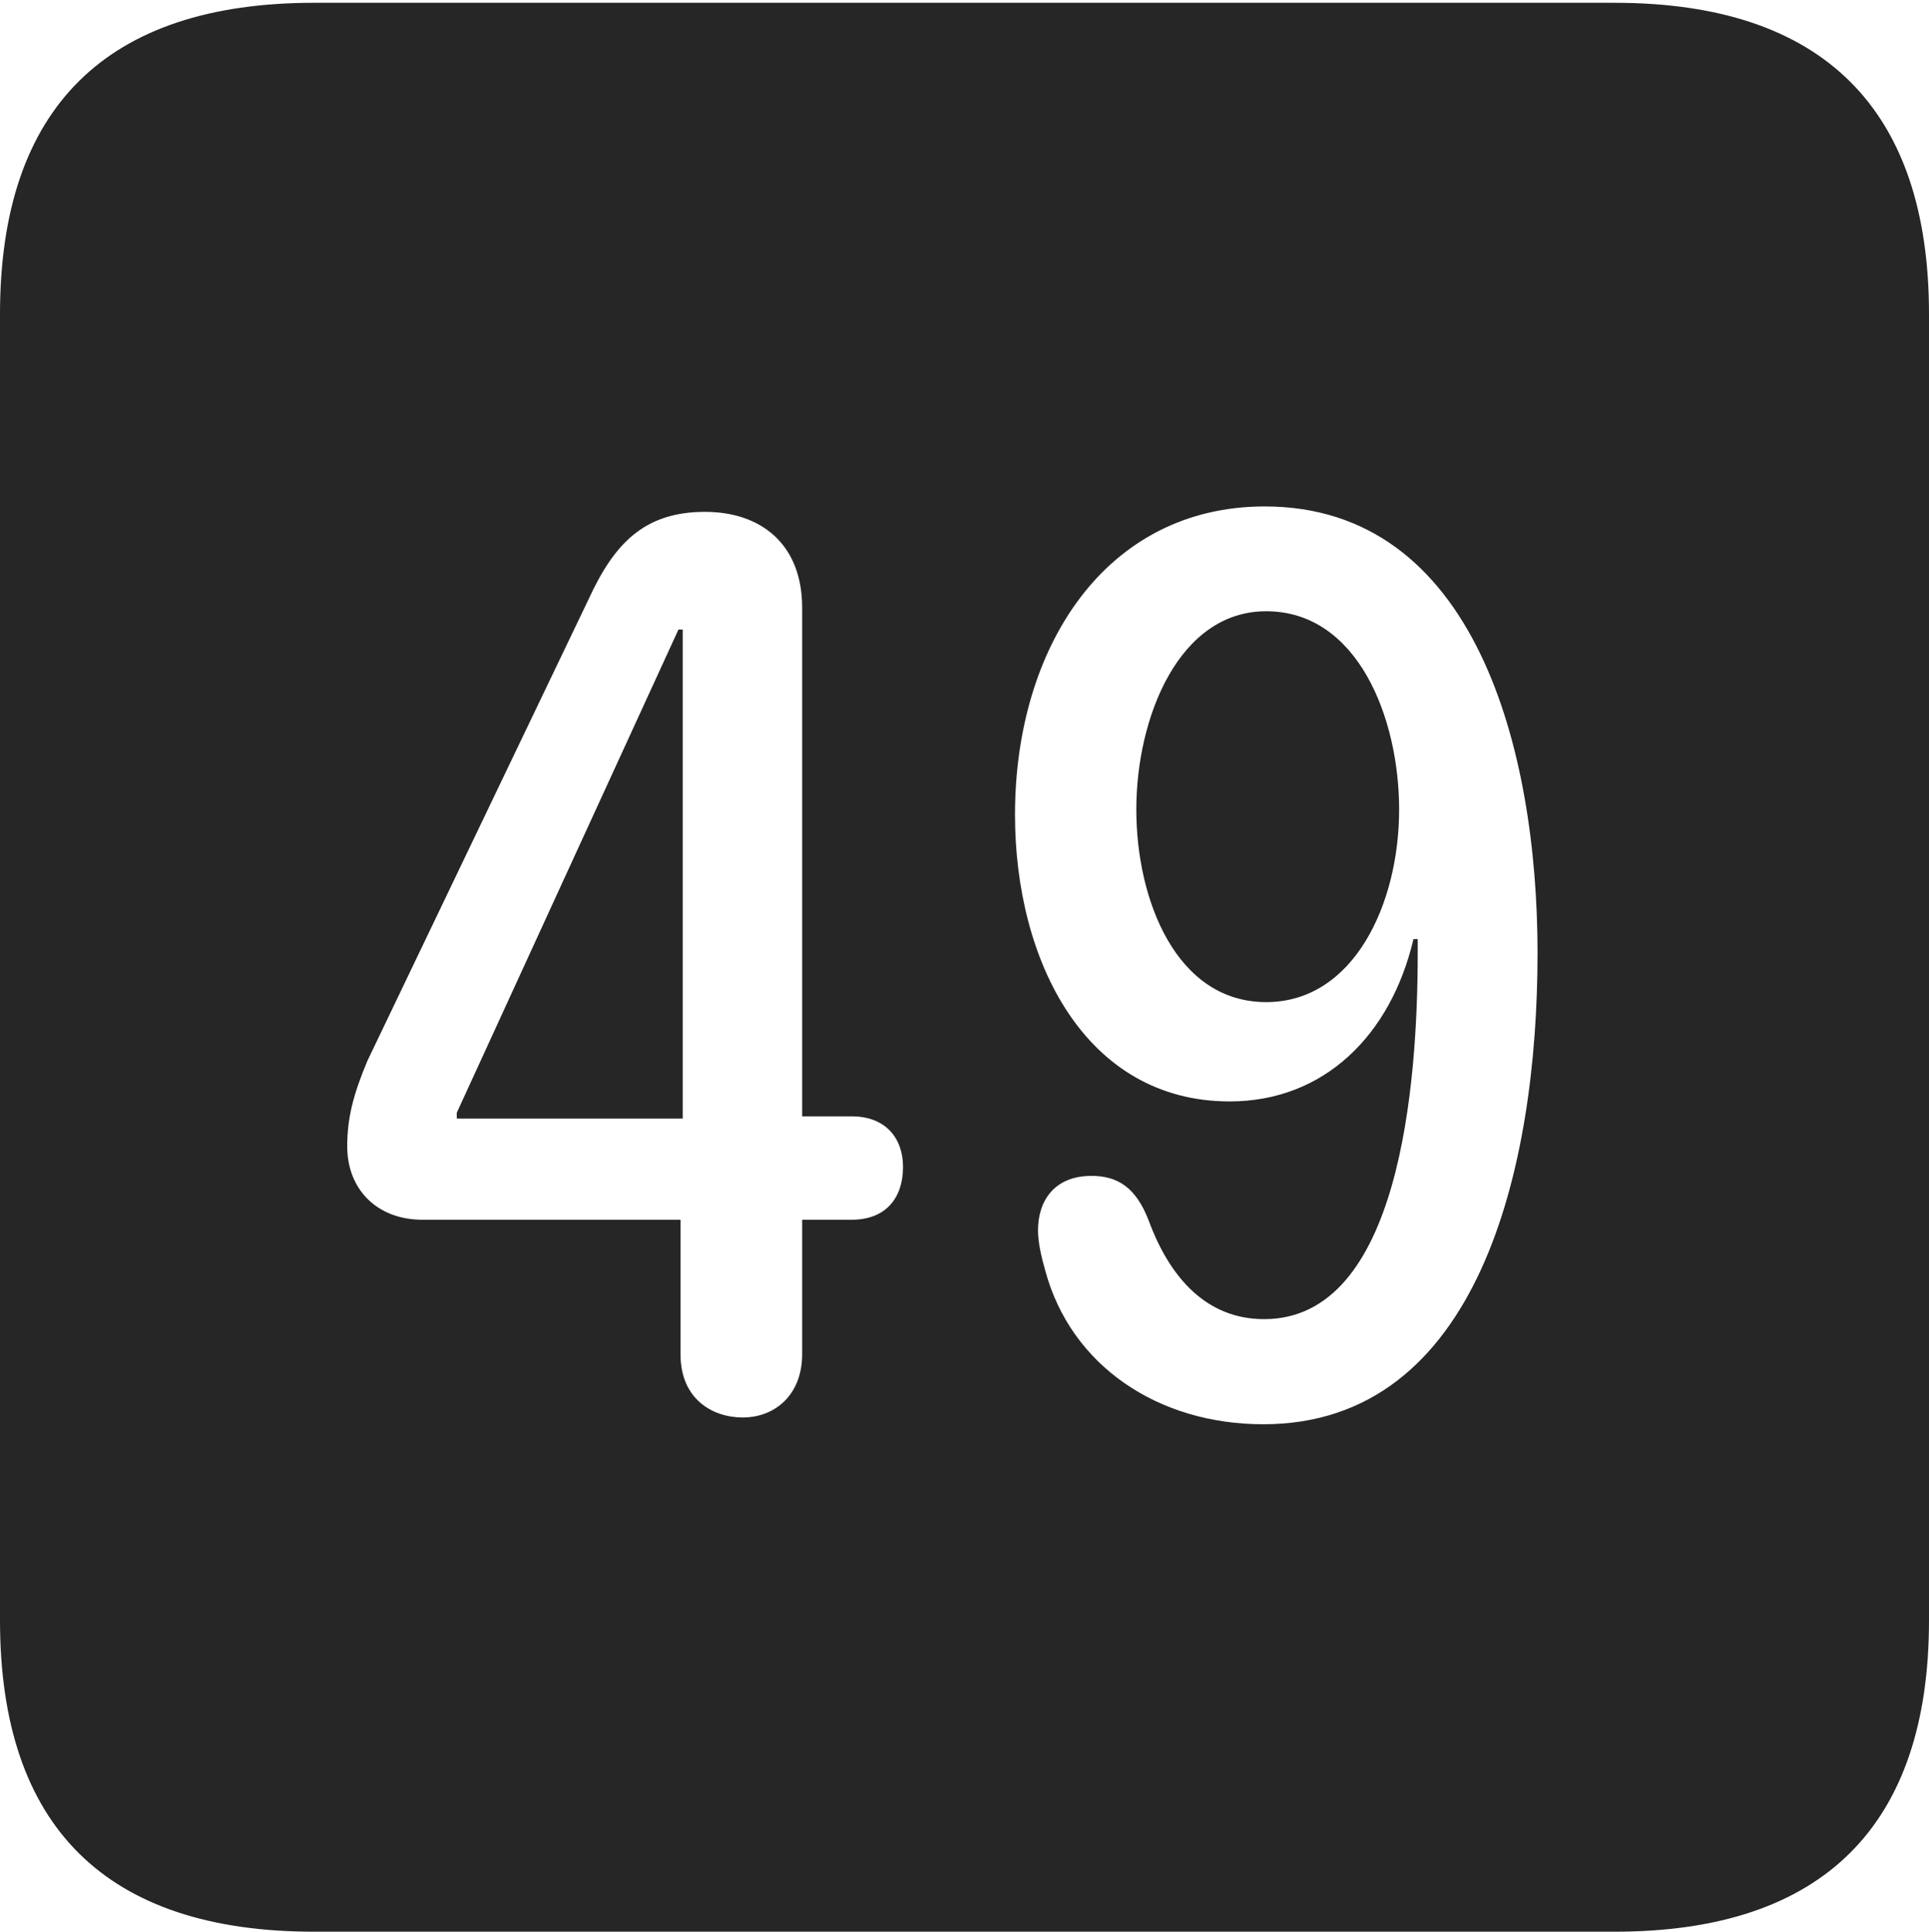 <?xml version="1.0" encoding="UTF-8"?>
<!--Generator: Apple Native CoreSVG 232.5-->
<!DOCTYPE svg
PUBLIC "-//W3C//DTD SVG 1.1//EN"
       "http://www.w3.org/Graphics/SVG/1.1/DTD/svg11.dtd">
<svg version="1.1" xmlns="http://www.w3.org/2000/svg" xmlns:xlink="http://www.w3.org/1999/xlink" width="88.409" height="88.537">
 <g>
  <rect height="88.537" opacity="0" width="88.409" x="0" y="0"/>
  <path d="M88.409 14.402L88.409 74.263C88.409 83.656 83.573 88.537 74.001 88.537L14.394 88.537C4.87 88.537 0 83.735 0 74.263L0 14.402C0 4.93 4.87 0.128 14.394 0.128L74.001 0.128C83.573 0.128 88.409 5.009 88.409 14.402ZM46.519 37.341C46.519 44.067 49.76 50.482 56.359 50.482C60.688 50.482 63.748 47.445 64.781 43.042L64.976 43.042C64.976 43.268 64.976 43.494 64.976 43.686C64.976 49.721 64.156 60.461 57.936 60.461C55.311 60.461 53.616 58.581 52.643 55.933C52.065 54.439 51.236 53.895 50.025 53.895C48.334 53.895 47.573 55.023 47.573 56.396C47.573 56.921 47.72 57.586 47.897 58.203C49.065 62.597 53.078 65.279 57.898 65.279C67.762 65.279 70.468 53.536 70.468 43.687C70.468 34.332 67.607 23.212 57.962 23.212C50.675 23.212 46.519 29.658 46.519 37.341ZM26.975 27.468L16.84 48.619C16.177 50.194 15.914 51.27 15.914 52.545C15.914 54.532 17.305 55.905 19.353 55.905L31.189 55.905L31.189 62.066C31.189 64.146 32.673 64.968 34.042 64.968C35.519 64.968 36.764 63.932 36.764 62.066L36.764 55.905L39.036 55.905C40.611 55.905 41.387 54.893 41.387 53.486C41.387 52.178 40.599 51.166 39.036 51.166L36.764 51.166L36.764 27.854C36.764 24.914 34.847 23.46 32.314 23.46C29.495 23.46 28.134 24.949 26.975 27.468ZM31.29 51.267L20.935 51.267L20.935 51.001L31.095 28.854L31.29 28.854ZM64.124 37.105C64.124 41.42 62.052 45.93 58.03 45.93C53.91 45.93 52.079 41.255 52.079 37.105C52.079 32.876 54.03 28.016 58.03 28.016C62.228 28.016 64.124 32.906 64.124 37.105Z" fill="#000000" fill-opacity="0.85"/>
 </g>
</svg>
